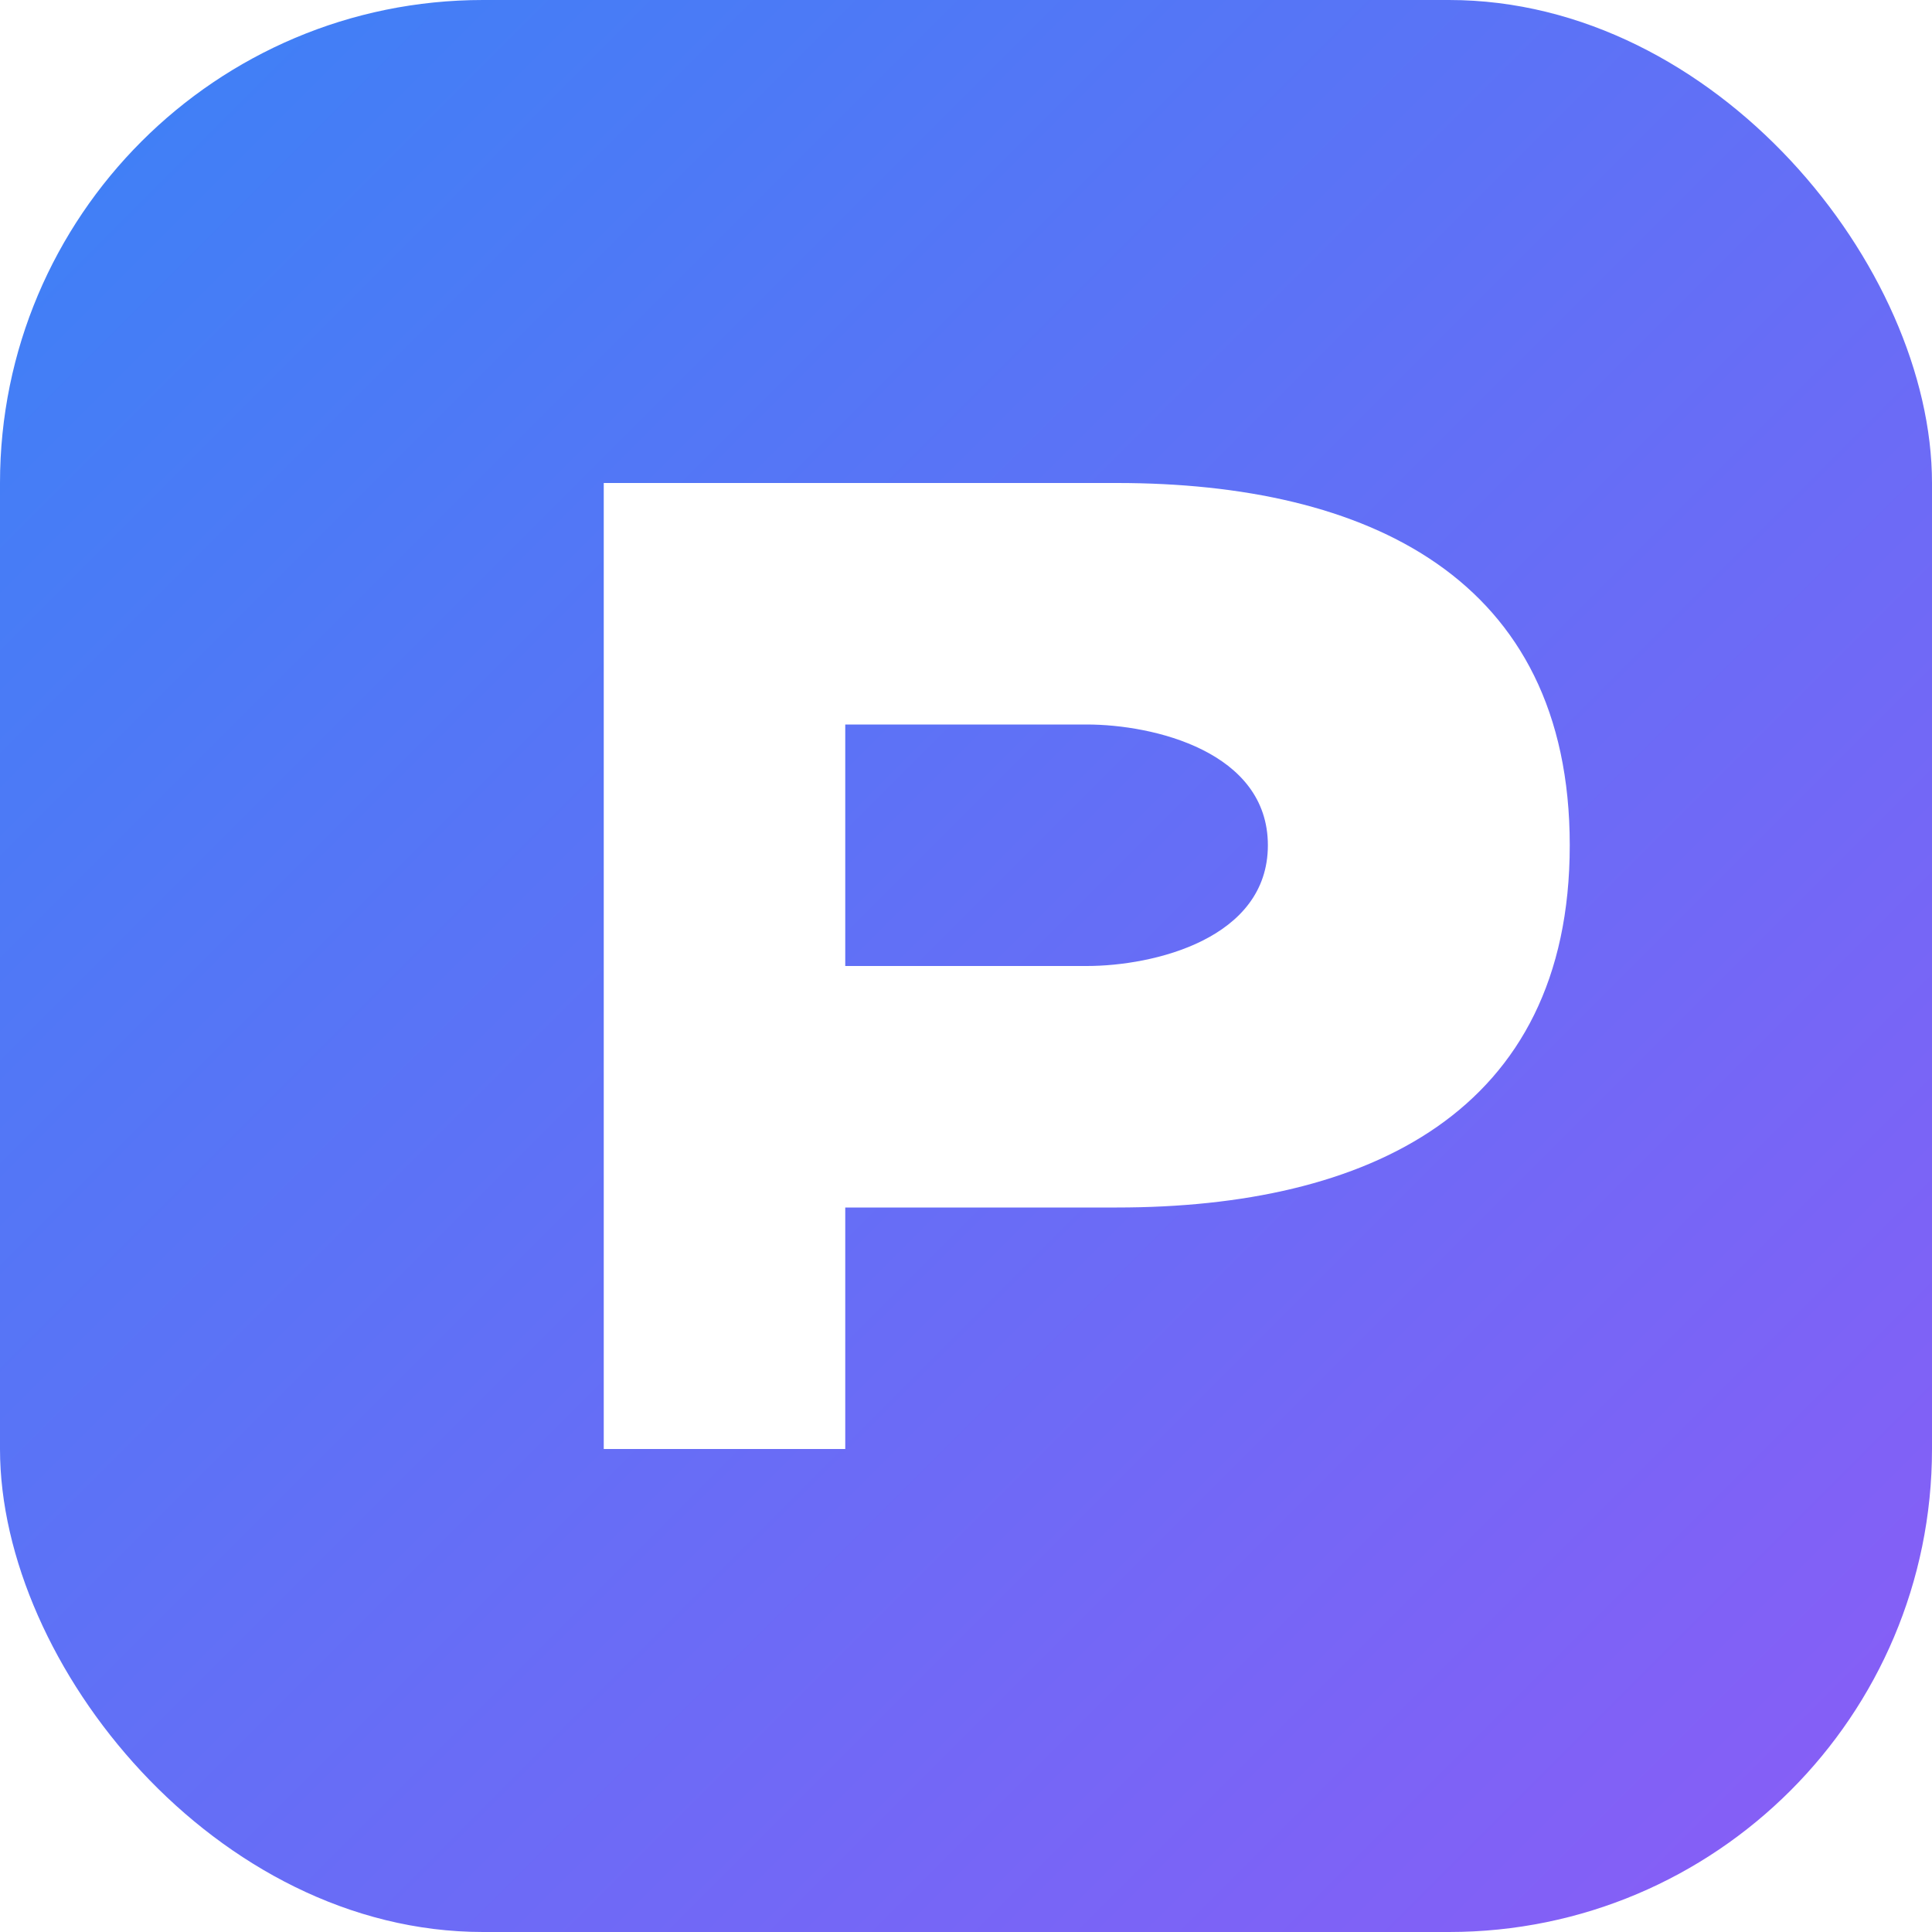 <svg xmlns="http://www.w3.org/2000/svg" width="32" height="32" viewBox="0 0 32 32">
  <defs>
    <linearGradient id="gradient" x1="0%" y1="0%" x2="100%" y2="100%">
      <stop offset="0%" stop-color="#3b82f6" />
      <stop offset="100%" stop-color="#8b5cf6" />
    </linearGradient>
    <filter id="shadow" x="-20%" y="-20%" width="140%" height="140%">
      <feDropShadow dx="0" dy="1" stdDeviation="1" flood-opacity="0.3" />
    </filter>
  </defs>
  <rect width="32" height="32" rx="8" fill="url(#gradient)" filter="url(#shadow)" />
  <path d="M10 8h8.5c4.142 0 7.5 1.567 7.5 6 0 4.433-3.358 6-7.5 6H14v4H10V8zm4 8h4c1.105 0 3-0.448 3-2s-1.895-2-3-2h-4v4z" fill="white" />
</svg>

